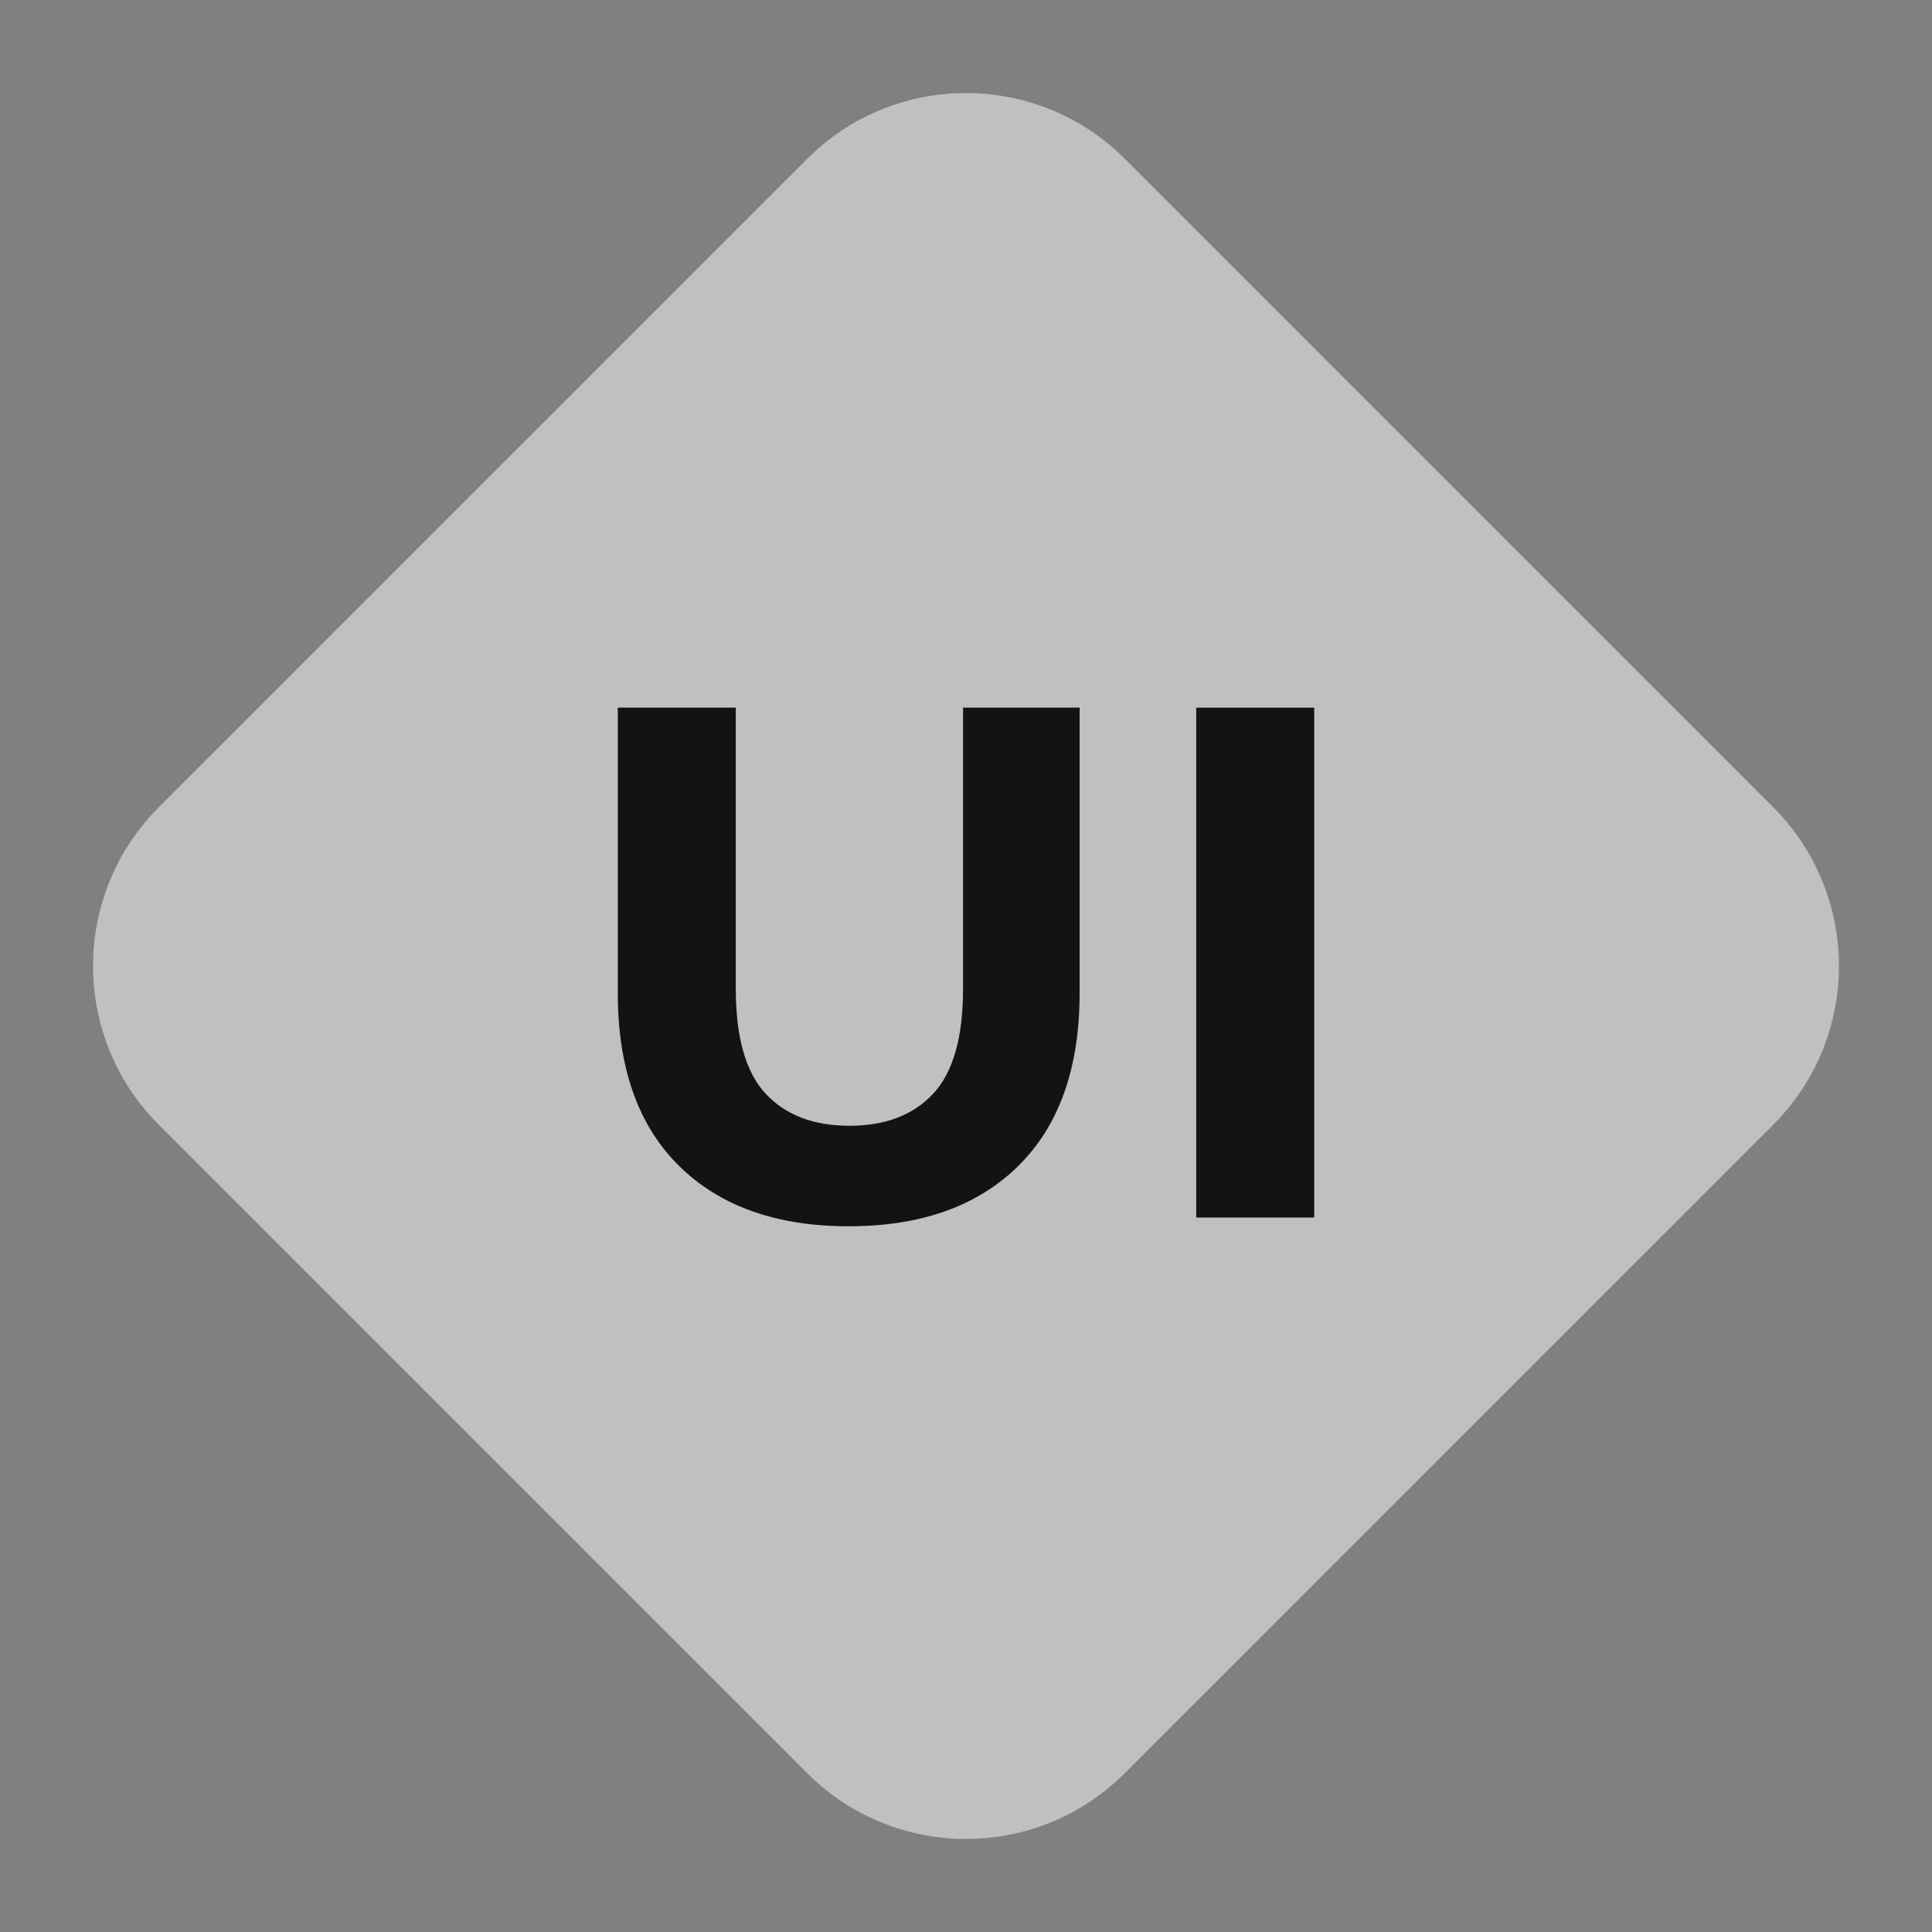 <svg width="172" height="172" viewBox="0 0 172 172" fill="none" xmlns="http://www.w3.org/2000/svg">
<rect x="0" y="0" width="172" height="172" fill="#808080" stroke="none"/>
<path d="M157.858 71.858C165.668 79.668 165.668 92.332 157.858 100.142L100.142 157.858C92.332 165.668 79.668 165.668 71.858 157.858L14.142 100.142C6.332 92.332 6.332 79.668 14.142 71.858L71.858 14.142C79.668 6.332 92.332 6.332 100.142 14.142L157.858 71.858Z" fill="white" fill-opacity="0.5"/>
<path d="M75.557 109.172C69.115 109.172 64.079 107.377 60.447 103.789C56.816 100.201 55 95.078 55 88.42V63H65.505V88.031C65.505 92.354 66.392 95.467 68.164 97.369C69.937 99.272 72.422 100.223 75.622 100.223C78.821 100.223 81.307 99.272 83.079 97.369C84.852 95.467 85.738 92.354 85.738 88.031V63H96.114V88.42C96.114 95.078 94.298 100.201 90.666 103.789C87.035 107.377 81.998 109.172 75.557 109.172Z" fill="#131313"/>
<path d="M106.495 108.393V63H117V108.393H106.495Z" fill="#131313"/>
</svg>
